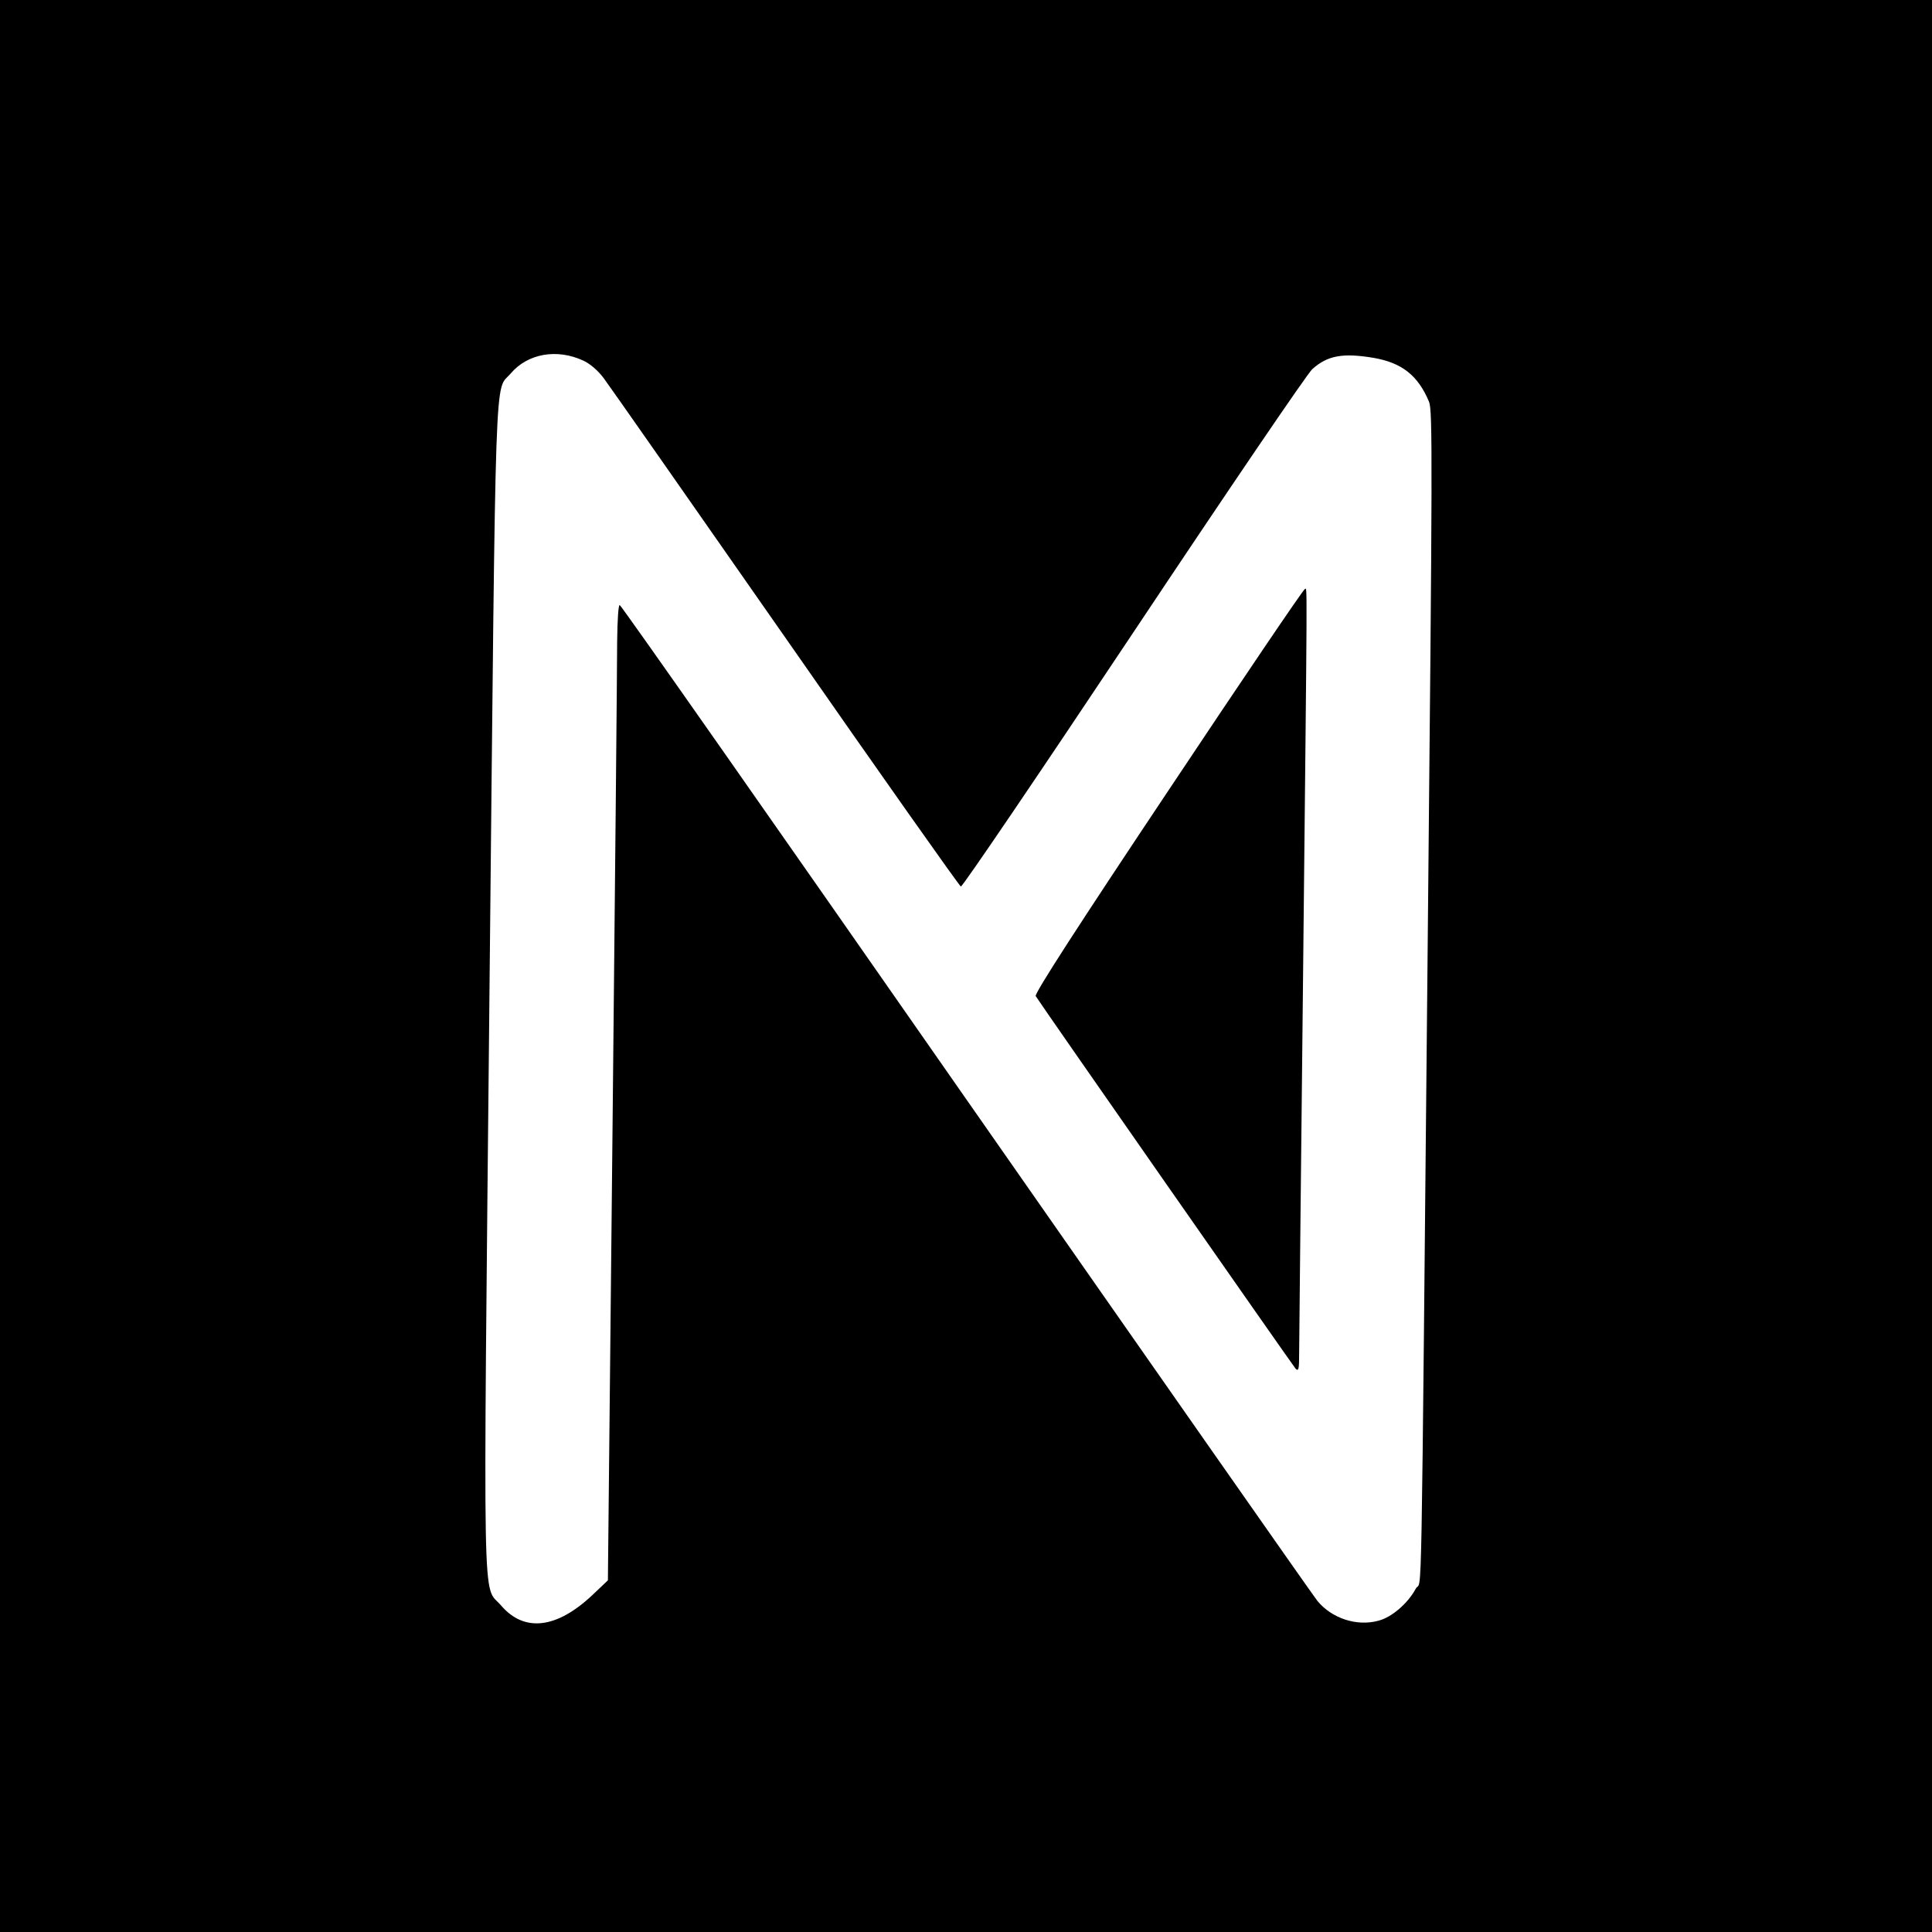 <?xml version="1.0" standalone="no"?>
<!DOCTYPE svg PUBLIC "-//W3C//DTD SVG 20010904//EN"
 "http://www.w3.org/TR/2001/REC-SVG-20010904/DTD/svg10.dtd">
<svg version="1.0" xmlns="http://www.w3.org/2000/svg"
 width="751pt" height="751pt" viewBox="0 0 751 751"
 preserveAspectRatio="xMidYMid meet">
<g transform="translate(0,751) scale(0.1,-0.1)"
fill="#000000" stroke="none">
<path d="M0 3755 l0 -3755 3755 0 3755 0 0 3755 0 3755 -3755 0 -3755 0 0
-3755z m2268 2353 c26 -12 57 -39 78 -67 19 -25 337 -480 707 -1010 369 -530
677 -966 682 -967 6 -2 307 442 670 987 363 545 676 1006 696 1024 59 53 118
64 238 44 110 -19 173 -68 216 -171 14 -34 13 -232 -5 -2080 -27 -2773 -21
-2485 -47 -2534 -30 -56 -93 -111 -145 -124 -84 -23 -181 9 -237 77 -17 21
-632 900 -1367 1953 -734 1053 -1339 1917 -1345 1918 -5 2 -9 -54 -10 -140 0
-78 -8 -932 -18 -1897 l-18 -1754 -60 -57 c-139 -131 -265 -146 -355 -41 -74
87 -70 -117 -45 2416 25 2481 19 2299 82 2373 66 78 180 98 283 50z"/>
<path d="M4541 4436 c-349 -523 -521 -789 -515 -798 18 -30 998 -1434 1010
-1448 12 -12 14 -3 14 60 0 41 7 692 15 1445 17 1641 17 1525 7 1525 -5 0
-244 -353 -531 -784z"/>
</g>
</svg>
